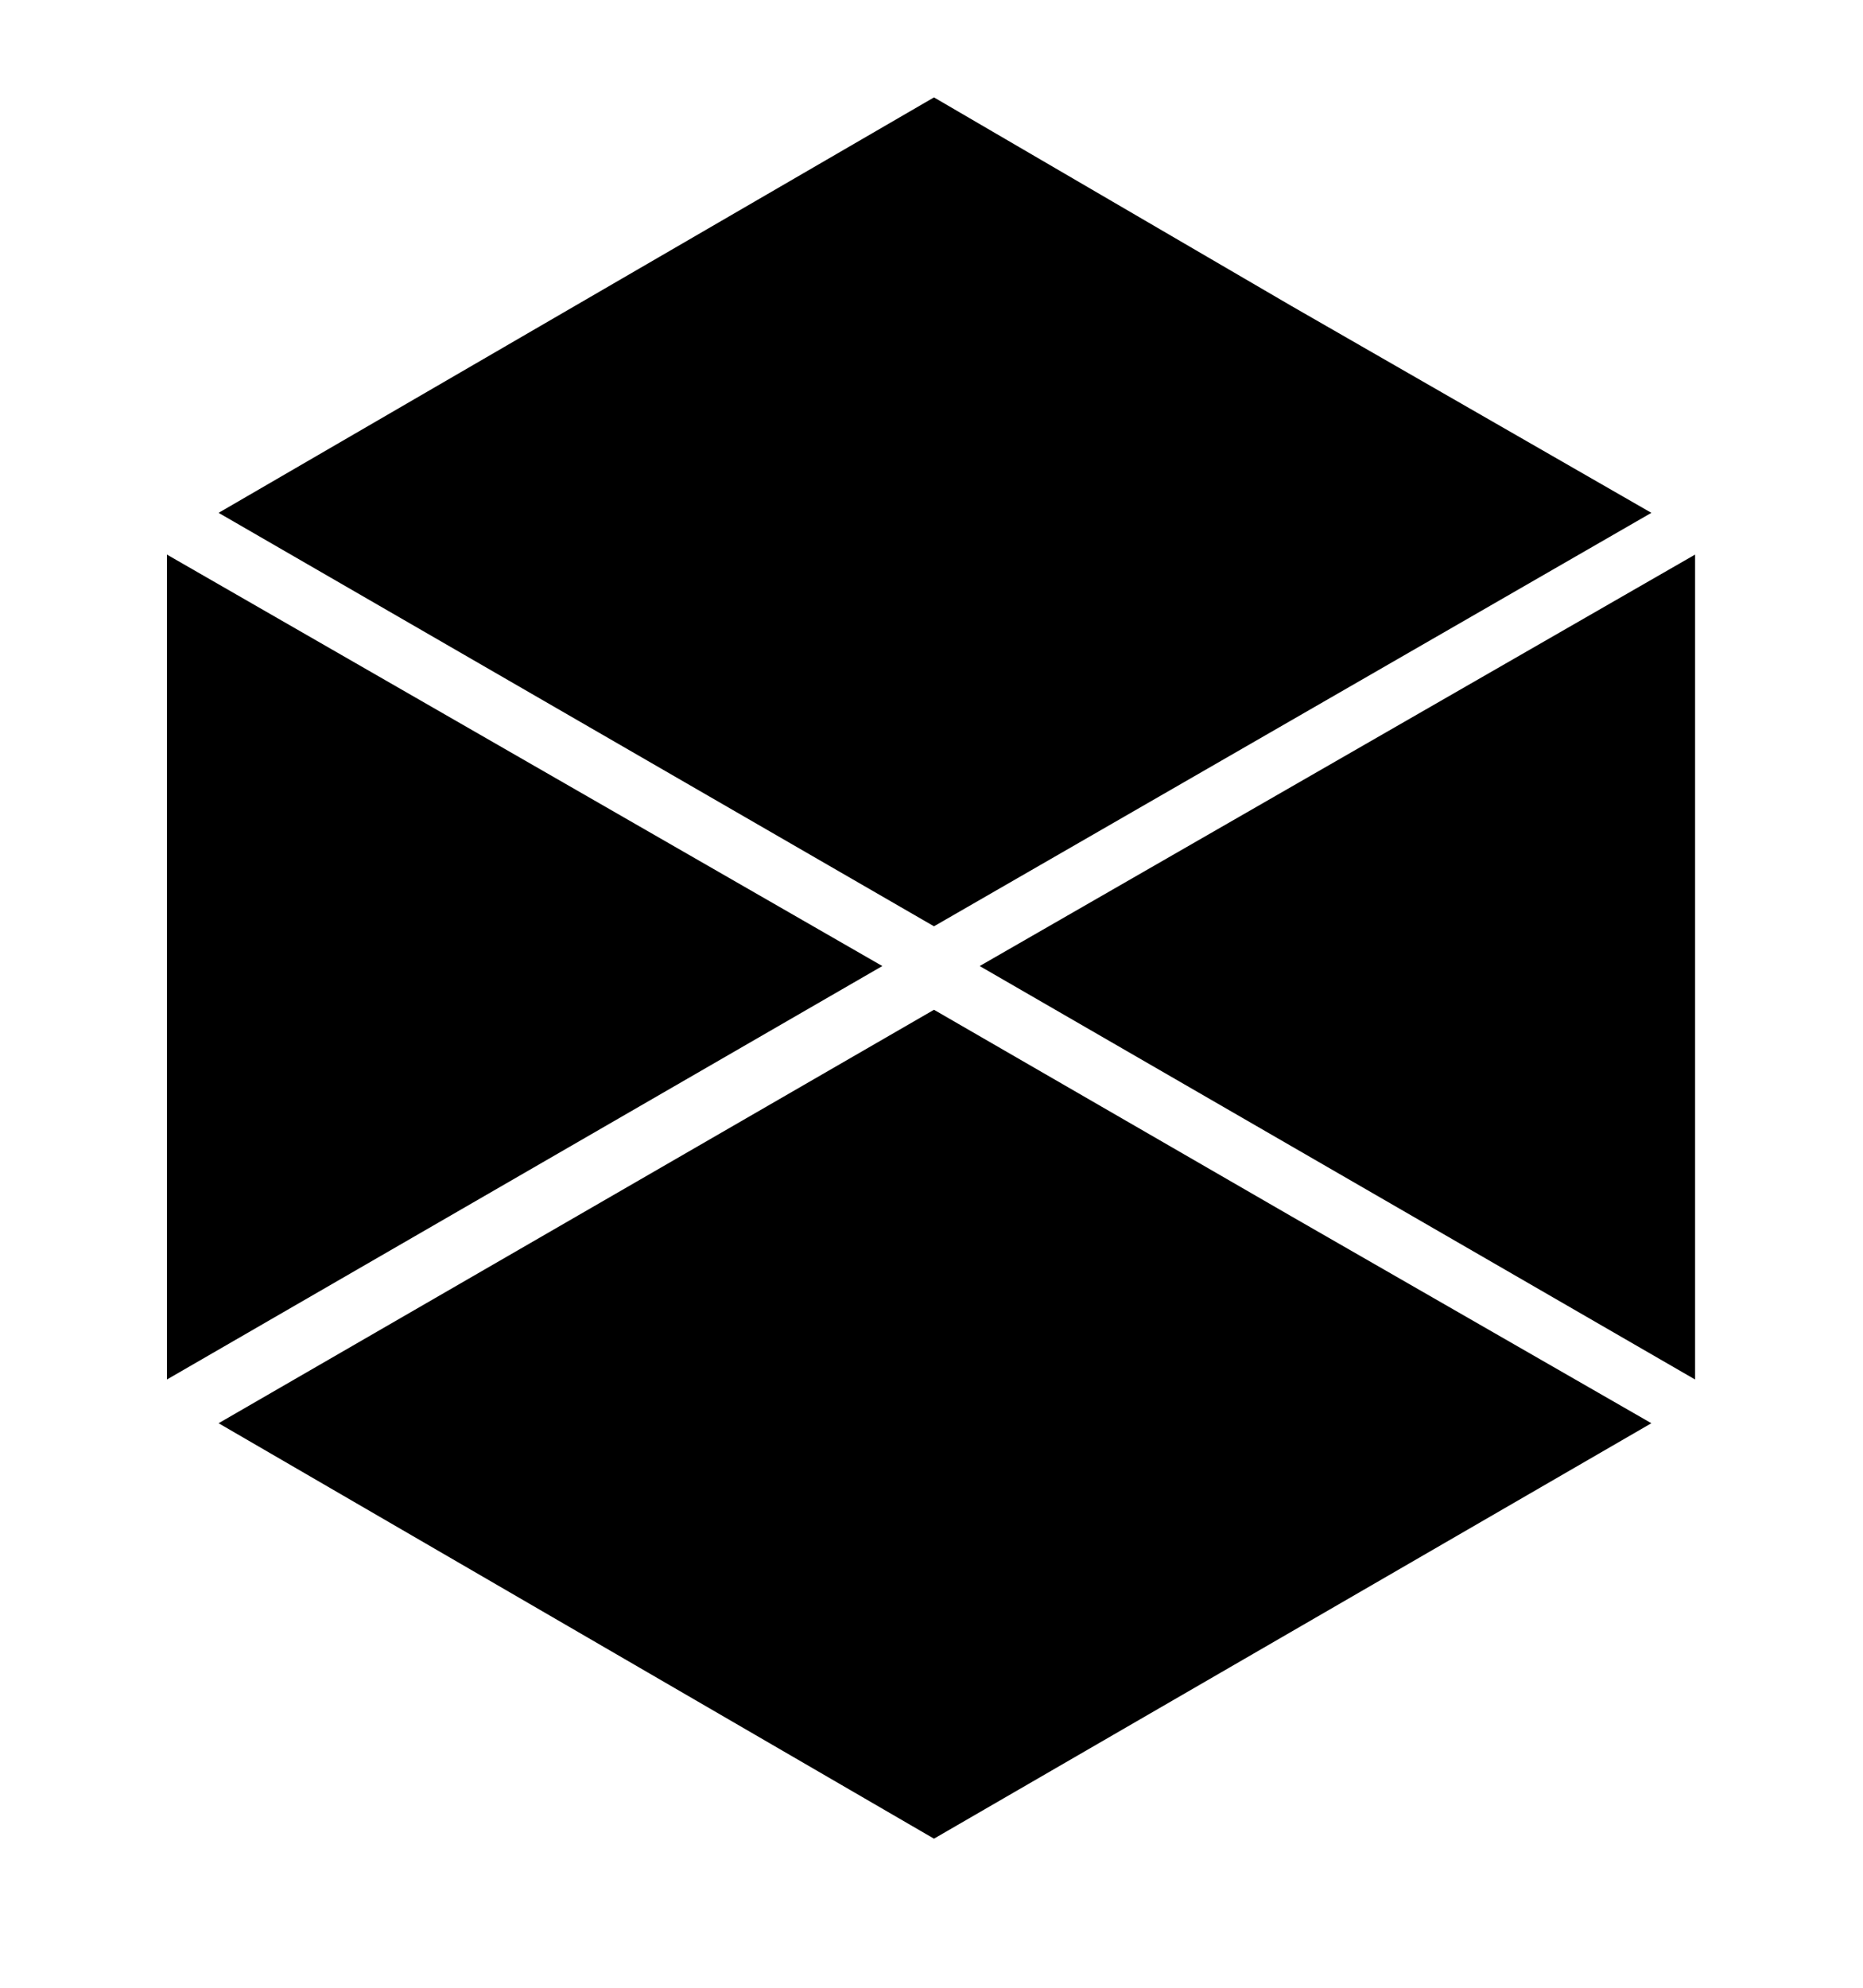 <!-- Generated by IcoMoon.io -->
<svg version="1.1" xmlns="http://www.w3.org/2000/svg" width="30" height="32" viewBox="0 0 30 32">
<title>class_titan</title>
<path d="M14.208 15.552l-11.52-6.624v13.28zM15.776 15.552l11.52 6.656v-13.28zM20.8 4.928l-5.76-3.36-11.52 6.688 11.52 6.656 11.552-6.656zM20.8 19.584l-5.76-3.328-11.52 6.656 11.52 6.688 11.552-6.688z"></path>
</svg>

